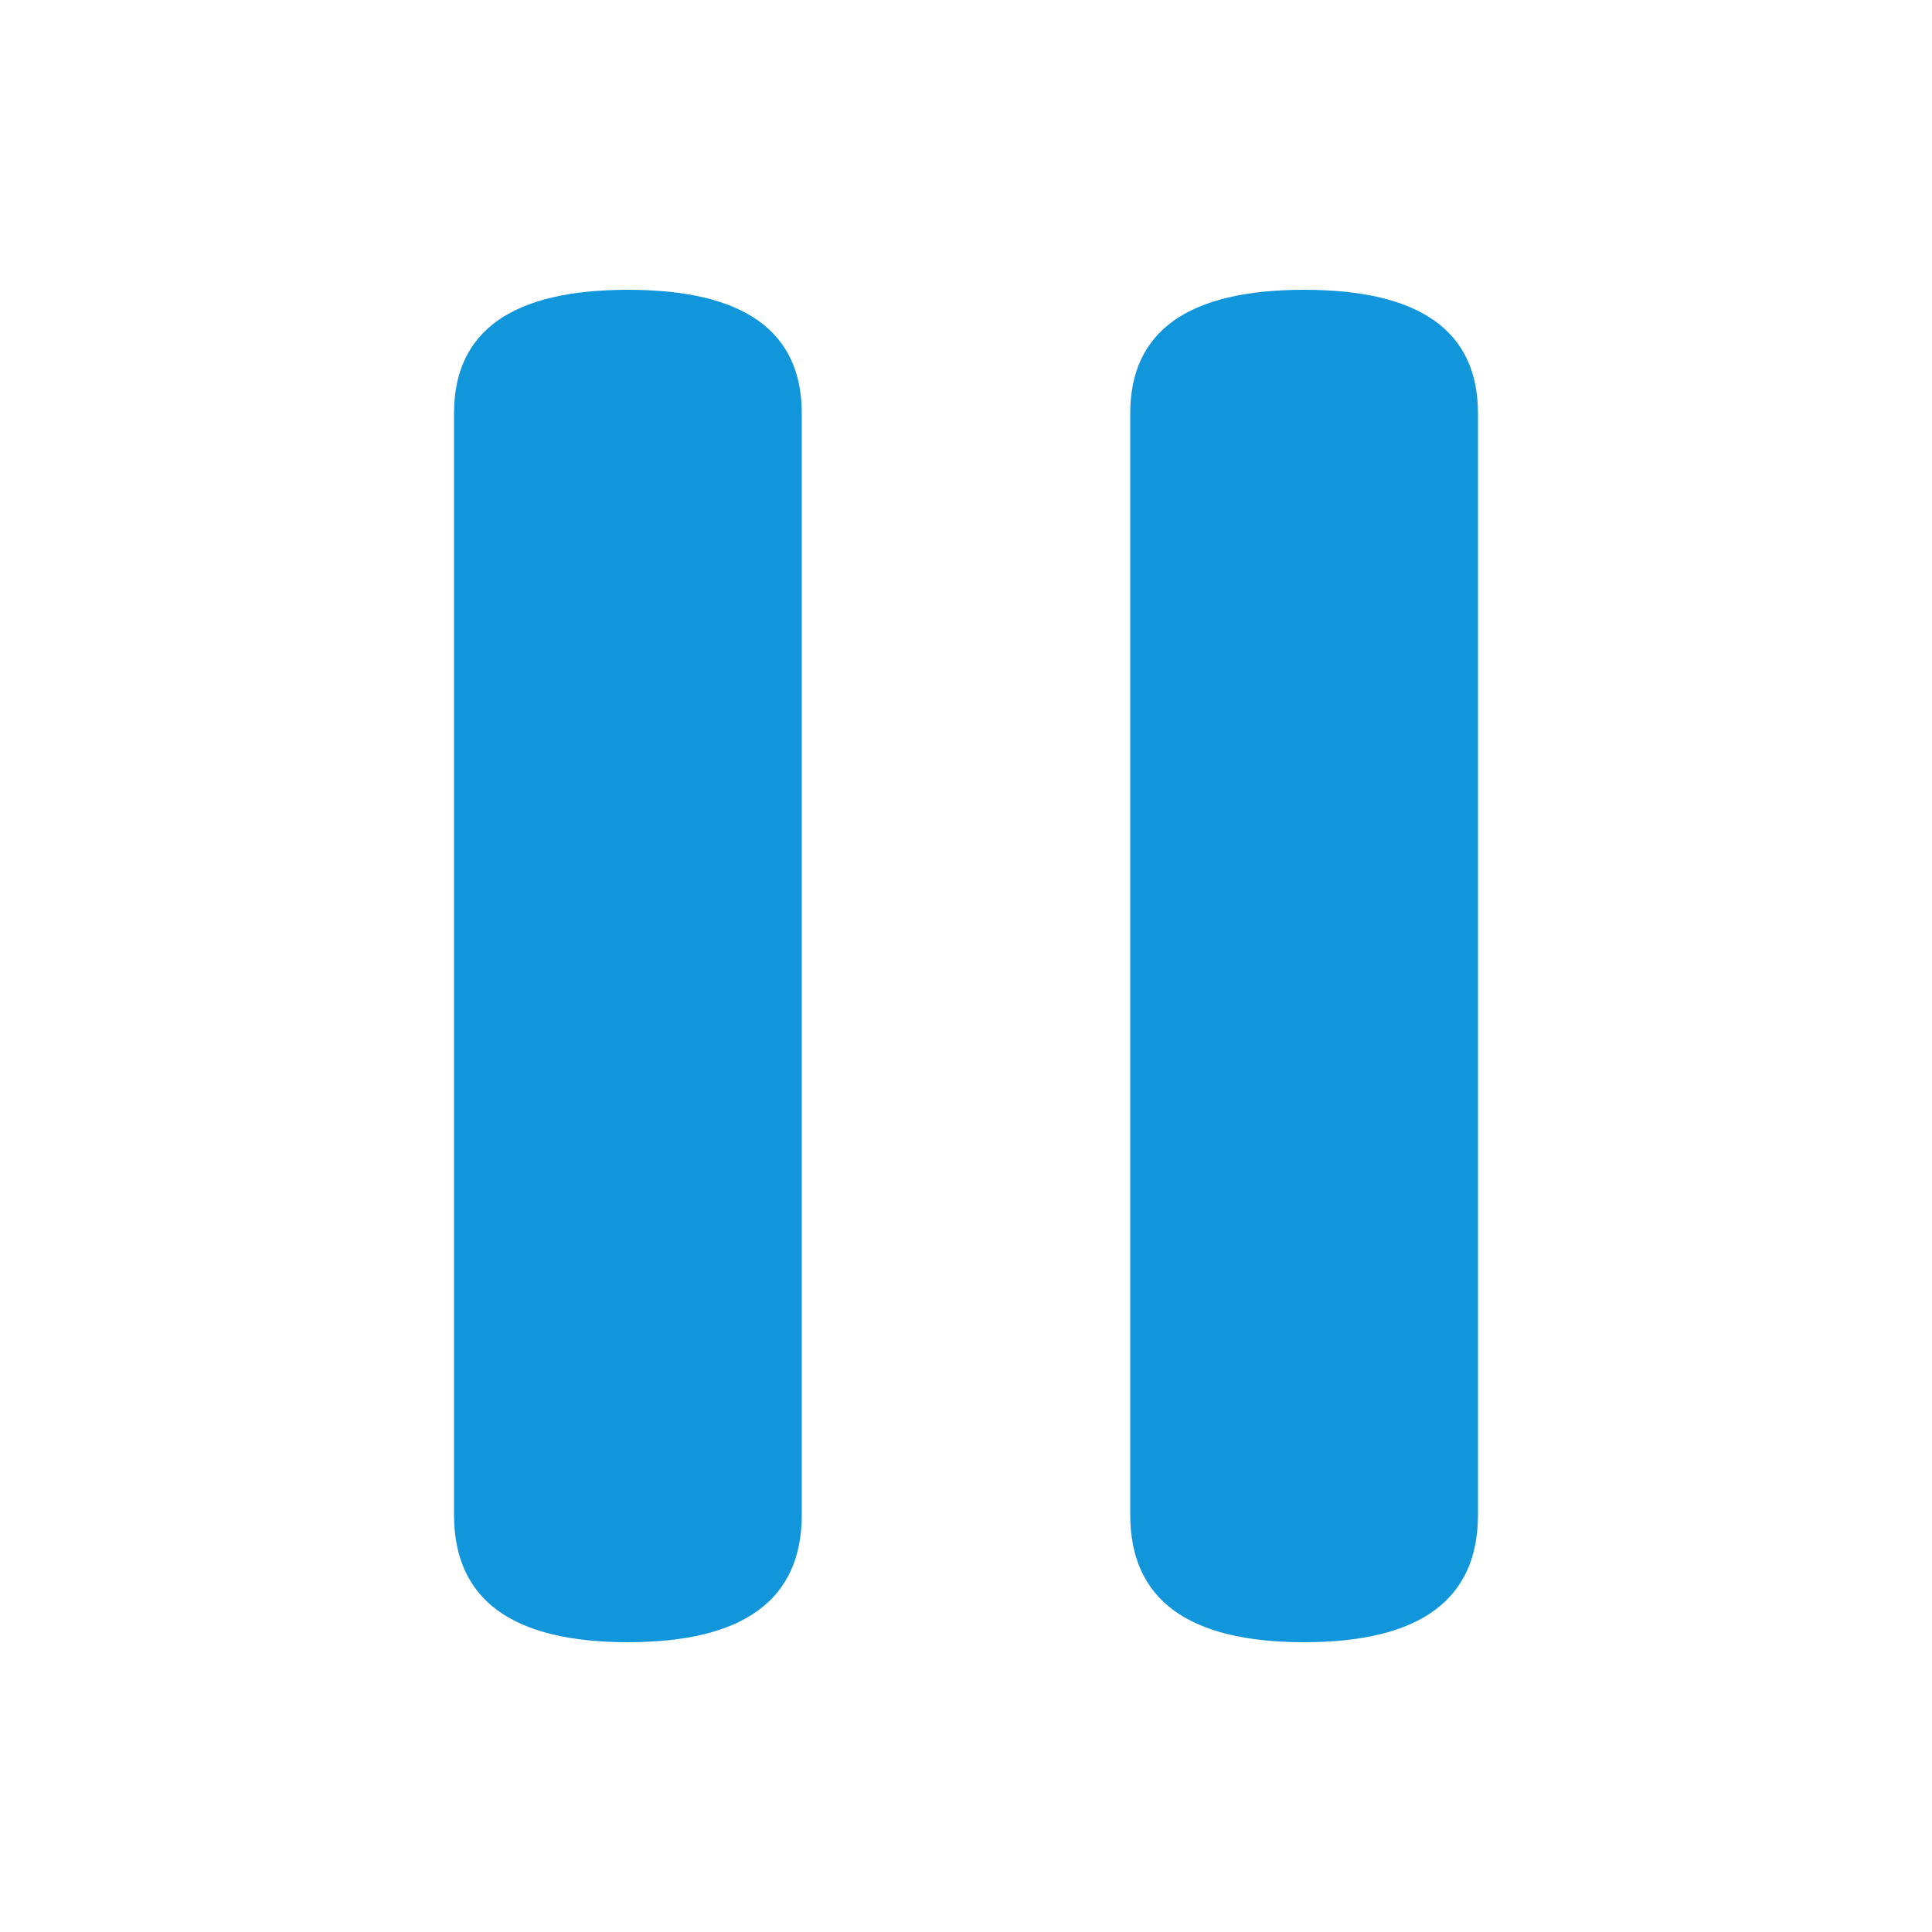<?xml version="1.0" standalone="no"?><!DOCTYPE svg PUBLIC "-//W3C//DTD SVG 1.1//EN" "http://www.w3.org/Graphics/SVG/1.1/DTD/svg11.dtd"><svg t="1493536922781" class="icon" style="" viewBox="0 0 1024 1024" version="1.1" xmlns="http://www.w3.org/2000/svg" p-id="2434" xmlns:xlink="http://www.w3.org/1999/xlink" width="200" height="200"><defs><style type="text/css"></style></defs><path d="M691.2 153.6c61.44 0 92.16 21.845 92.16 65.536 0 0 0 583.68 0 583.68 0 45.056-30.72 67.584-92.16 67.584-61.44 0-92.16-22.528-92.16-67.584 0 0 0-583.68 0-583.68 0-43.691 30.72-65.536 92.16-65.536 0 0 0 0 0 0m-358.4 0c61.44 0 92.16 21.845 92.16 65.536 0 0 0 583.68 0 583.68 0 45.056-30.72 67.584-92.16 67.584-61.44 0-92.16-22.528-92.16-67.584 0 0 0-583.68 0-583.68 0-43.691 30.72-65.536 92.16-65.536 0 0 0 0 0 0" p-id="2435" fill="#1296db"></path></svg>